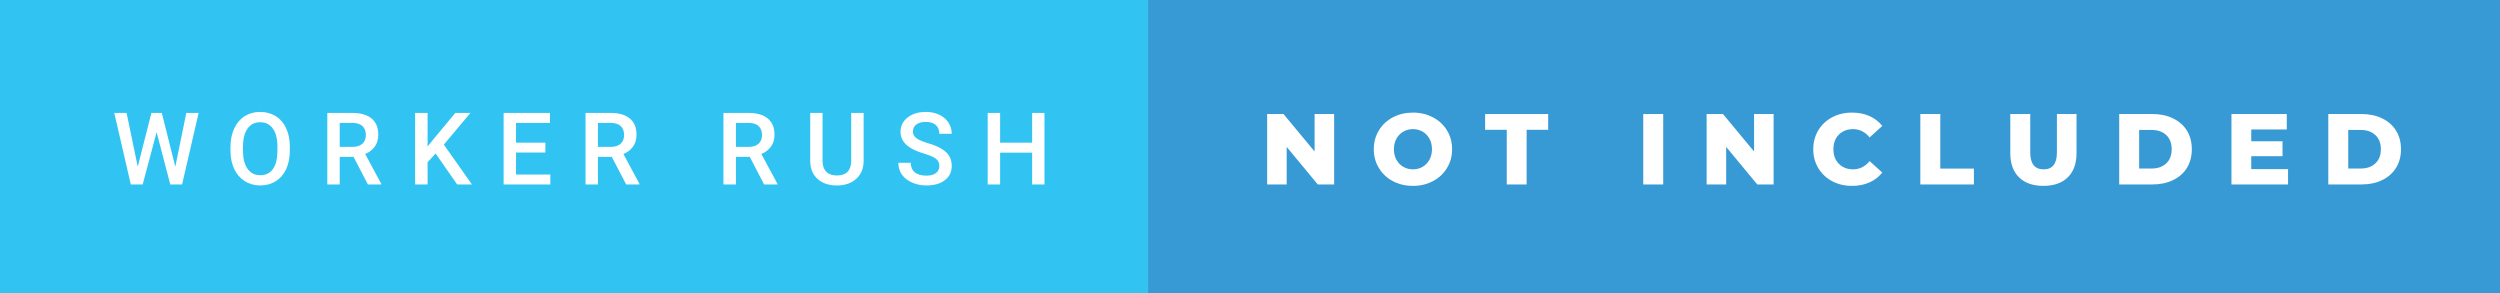 <svg xmlns="http://www.w3.org/2000/svg" width="298.19" height="35" viewBox="0 0 298.19 35"><rect x="0" y="0" width="298.19" height="35" fill="#333333" stroke="none"/><rect class="svg__rect" x="0" y="0" width="138.95" height="35" fill="#31C4F3"/><rect class="svg__rect" x="136.95" y="0" width="161.24" height="35" fill="#389AD5"/><path class="svg__text" d="M15.60 22L13.63 13.47L15.10 13.47L16.43 19.88L18.06 13.47L19.30 13.47L20.91 19.89L22.22 13.47L23.69 13.47L21.72 22L20.31 22L18.68 15.77L17.02 22L15.60 22ZM27.49 18.00L27.49 18.00L27.49 17.52Q27.49 16.28 27.94 15.32Q28.38 14.37 29.18 13.86Q29.99 13.35 31.03 13.35Q32.08 13.35 32.88 13.85Q33.69 14.35 34.13 15.29Q34.57 16.23 34.57 17.48L34.57 17.48L34.57 17.96Q34.57 19.21 34.14 20.16Q33.71 21.10 32.90 21.61Q32.09 22.12 31.05 22.12L31.05 22.12Q30.01 22.12 29.20 21.61Q28.39 21.10 27.94 20.17Q27.50 19.23 27.49 18.00ZM28.98 17.46L28.98 17.96Q28.98 19.36 29.52 20.13Q30.07 20.90 31.05 20.90L31.05 20.90Q32.03 20.90 32.56 20.15Q33.09 19.40 33.09 17.96L33.09 17.96L33.09 17.51Q33.09 16.09 32.55 15.34Q32.02 14.58 31.03 14.58L31.03 14.58Q30.07 14.58 29.53 15.33Q28.99 16.09 28.98 17.46L28.98 17.46ZM40.52 22L39.04 22L39.04 13.47L42.04 13.47Q43.51 13.47 44.32 14.13Q45.12 14.79 45.12 16.05L45.12 16.05Q45.12 16.90 44.71 17.48Q44.29 18.06 43.56 18.37L43.56 18.37L45.47 21.92L45.47 22L43.88 22L42.17 18.71L40.52 18.71L40.52 22ZM40.52 14.66L40.52 17.52L42.04 17.52Q42.79 17.52 43.22 17.15Q43.64 16.77 43.64 16.11L43.64 16.11Q43.64 15.43 43.25 15.05Q42.86 14.68 42.08 14.66L42.08 14.66L40.52 14.66ZM51.00 22L49.51 22L49.51 13.47L51.00 13.47L51.00 17.47L51.82 16.46L54.31 13.47L56.11 13.47L52.94 17.25L56.29 22L54.53 22L51.96 18.31L51.00 19.34L51.00 22ZM65.64 22L60.07 22L60.07 13.47L65.60 13.47L65.60 14.66L61.55 14.66L61.55 17.02L65.05 17.02L65.05 18.19L61.55 18.19L61.55 20.82L65.64 20.82L65.64 22ZM71.32 22L69.84 22L69.84 13.47L72.84 13.47Q74.32 13.47 75.12 14.13Q75.92 14.79 75.92 16.05L75.92 16.05Q75.92 16.90 75.51 17.48Q75.10 18.06 74.36 18.37L74.36 18.37L76.27 21.92L76.27 22L74.69 22L72.97 18.71L71.32 18.71L71.32 22ZM71.32 14.66L71.32 17.52L72.85 17.52Q73.60 17.52 74.02 17.15Q74.44 16.77 74.44 16.11L74.44 16.11Q74.44 15.43 74.05 15.05Q73.66 14.68 72.89 14.66L72.89 14.66L71.32 14.66ZM87.78 22L86.29 22L86.29 13.47L89.29 13.47Q90.77 13.47 91.57 14.13Q92.38 14.79 92.38 16.05L92.38 16.05Q92.38 16.90 91.96 17.48Q91.55 18.06 90.81 18.37L90.81 18.37L92.73 21.92L92.73 22L91.14 22L89.43 18.71L87.78 18.71L87.78 22ZM87.78 14.66L87.78 17.52L89.30 17.52Q90.05 17.52 90.47 17.15Q90.89 16.77 90.89 16.11L90.89 16.11Q90.89 15.43 90.50 15.05Q90.11 14.68 89.34 14.66L89.34 14.66L87.78 14.66ZM96.64 19.16L96.64 19.16L96.64 13.47L98.11 13.47L98.11 19.18Q98.11 20.03 98.55 20.48Q98.98 20.93 99.82 20.93L99.82 20.93Q101.53 20.93 101.53 19.13L101.53 19.13L101.53 13.47L103.01 13.47L103.01 19.17Q103.01 20.53 102.14 21.32Q101.27 22.12 99.82 22.12L99.82 22.12Q98.36 22.12 97.50 21.33Q96.64 20.55 96.64 19.16ZM107.15 19.42L107.15 19.42L108.63 19.42Q108.63 20.15 109.11 20.55Q109.59 20.95 110.49 20.95L110.49 20.95Q111.26 20.95 111.65 20.63Q112.04 20.32 112.04 19.80L112.04 19.80Q112.04 19.24 111.64 18.94Q111.25 18.63 110.22 18.32Q109.19 18.01 108.58 17.63L108.58 17.63Q107.41 16.90 107.41 15.72L107.41 15.72Q107.41 14.69 108.25 14.02Q109.09 13.35 110.43 13.35L110.43 13.35Q111.32 13.35 112.02 13.68Q112.72 14.01 113.12 14.61Q113.52 15.22 113.52 15.96L113.52 15.96L112.04 15.96Q112.04 15.29 111.62 14.91Q111.20 14.54 110.42 14.54L110.42 14.54Q109.70 14.54 109.29 14.85Q108.89 15.16 108.89 15.71L108.89 15.71Q108.89 16.18 109.33 16.50Q109.76 16.81 110.76 17.10Q111.75 17.40 112.36 17.78Q112.96 18.16 113.24 18.65Q113.52 19.13 113.52 19.79L113.52 19.79Q113.52 20.86 112.70 21.49Q111.89 22.12 110.49 22.12L110.49 22.12Q109.56 22.12 108.78 21.77Q108.01 21.43 107.58 20.83Q107.15 20.22 107.15 19.42ZM119.29 22L117.81 22L117.81 13.47L119.29 13.47L119.29 17.02L123.11 17.02L123.11 13.47L124.58 13.47L124.58 22L123.11 22L123.11 18.21L119.29 18.21L119.29 22Z" fill="#FFFFFF"/><path class="svg__text" d="M153.47 22L151.14 22L151.14 13.60L153.09 13.60L156.80 18.07L156.80 13.60L159.13 13.60L159.13 22L157.18 22L153.47 17.52L153.47 22ZM163.86 17.80L163.86 17.80Q163.86 16.55 164.47 15.55Q165.07 14.56 166.13 14.00Q167.20 13.43 168.53 13.43L168.53 13.43Q169.86 13.43 170.92 14.00Q171.99 14.56 172.59 15.55Q173.20 16.55 173.20 17.80L173.20 17.80Q173.20 19.05 172.59 20.04Q171.99 21.04 170.92 21.60Q169.86 22.17 168.53 22.17L168.53 22.17Q167.20 22.17 166.13 21.60Q165.07 21.04 164.47 20.04Q163.86 19.05 163.86 17.80ZM166.26 17.80L166.26 17.80Q166.26 18.51 166.56 19.05Q166.86 19.60 167.38 19.90Q167.90 20.20 168.53 20.20L168.53 20.20Q169.17 20.20 169.68 19.90Q170.20 19.60 170.50 19.05Q170.80 18.51 170.80 17.80L170.80 17.80Q170.80 17.09 170.50 16.54Q170.20 16 169.68 15.70Q169.17 15.40 168.53 15.40L168.53 15.40Q167.89 15.40 167.38 15.70Q166.86 16 166.56 16.54Q166.26 17.09 166.26 17.80ZM179.72 15.48L177.14 15.48L177.14 13.60L184.66 13.60L184.66 15.48L182.09 15.48L182.09 22L179.72 22L179.72 15.48ZM198.38 22L196.00 22L196.00 13.60L198.38 13.60L198.38 22ZM205.89 22L203.56 22L203.56 13.60L205.51 13.60L209.22 18.07L209.22 13.60L211.55 13.60L211.55 22L209.60 22L205.89 17.52L205.89 22ZM216.28 17.80L216.28 17.80Q216.28 16.54 216.88 15.54Q217.48 14.55 218.53 13.99Q219.58 13.43 220.90 13.43L220.90 13.43Q222.05 13.43 222.98 13.84Q223.90 14.25 224.51 15.02L224.51 15.02L223.00 16.39Q222.19 15.40 221.02 15.40L221.02 15.40Q220.34 15.40 219.80 15.70Q219.27 16 218.97 16.54Q218.68 17.09 218.68 17.80L218.68 17.80Q218.68 18.51 218.97 19.05Q219.27 19.60 219.80 19.90Q220.34 20.20 221.02 20.20L221.02 20.20Q222.19 20.20 223.00 19.22L223.00 19.22L224.51 20.58Q223.91 21.35 222.98 21.76Q222.05 22.17 220.90 22.17L220.90 22.17Q219.58 22.17 218.53 21.61Q217.48 21.05 216.88 20.05Q216.28 19.06 216.28 17.80ZM235.44 22L229.05 22L229.05 13.60L231.43 13.60L231.43 20.11L235.44 20.11L235.44 22ZM239.78 18.26L239.78 18.26L239.78 13.60L242.16 13.60L242.16 18.19Q242.16 20.20 243.76 20.20L243.76 20.20Q245.34 20.20 245.34 18.19L245.34 18.19L245.34 13.60L247.68 13.60L247.68 18.26Q247.68 20.13 246.64 21.15Q245.60 22.17 243.73 22.17L243.73 22.17Q241.86 22.17 240.82 21.15Q239.78 20.13 239.78 18.26ZM256.74 22L252.77 22L252.77 13.60L256.74 13.60Q258.12 13.60 259.19 14.12Q260.26 14.63 260.85 15.58Q261.43 16.53 261.43 17.80L261.43 17.80Q261.43 19.07 260.85 20.02Q260.26 20.97 259.19 21.48Q258.12 22 256.74 22L256.74 22ZM255.15 15.50L255.15 20.10L256.65 20.10Q257.73 20.10 258.38 19.49Q259.03 18.88 259.03 17.80L259.03 17.80Q259.03 16.72 258.38 16.11Q257.73 15.50 256.65 15.50L256.65 15.50L255.15 15.50ZM272.91 22L266.16 22L266.16 13.60L272.76 13.60L272.76 15.44L268.52 15.44L268.52 16.85L272.25 16.85L272.25 18.63L268.52 18.63L268.52 20.17L272.91 20.17L272.91 22ZM281.68 22L277.71 22L277.71 13.60L281.68 13.60Q283.07 13.60 284.13 14.12Q285.20 14.63 285.79 15.58Q286.38 16.53 286.38 17.80L286.38 17.80Q286.38 19.07 285.79 20.02Q285.20 20.97 284.13 21.48Q283.07 22 281.68 22L281.68 22ZM280.09 15.50L280.09 20.10L281.59 20.10Q282.67 20.10 283.32 19.49Q283.98 18.88 283.98 17.80L283.98 17.80Q283.98 16.72 283.32 16.11Q282.67 15.50 281.59 15.50L281.59 15.50L280.09 15.50Z" fill="#FFFFFF" x="149.95"/></svg>